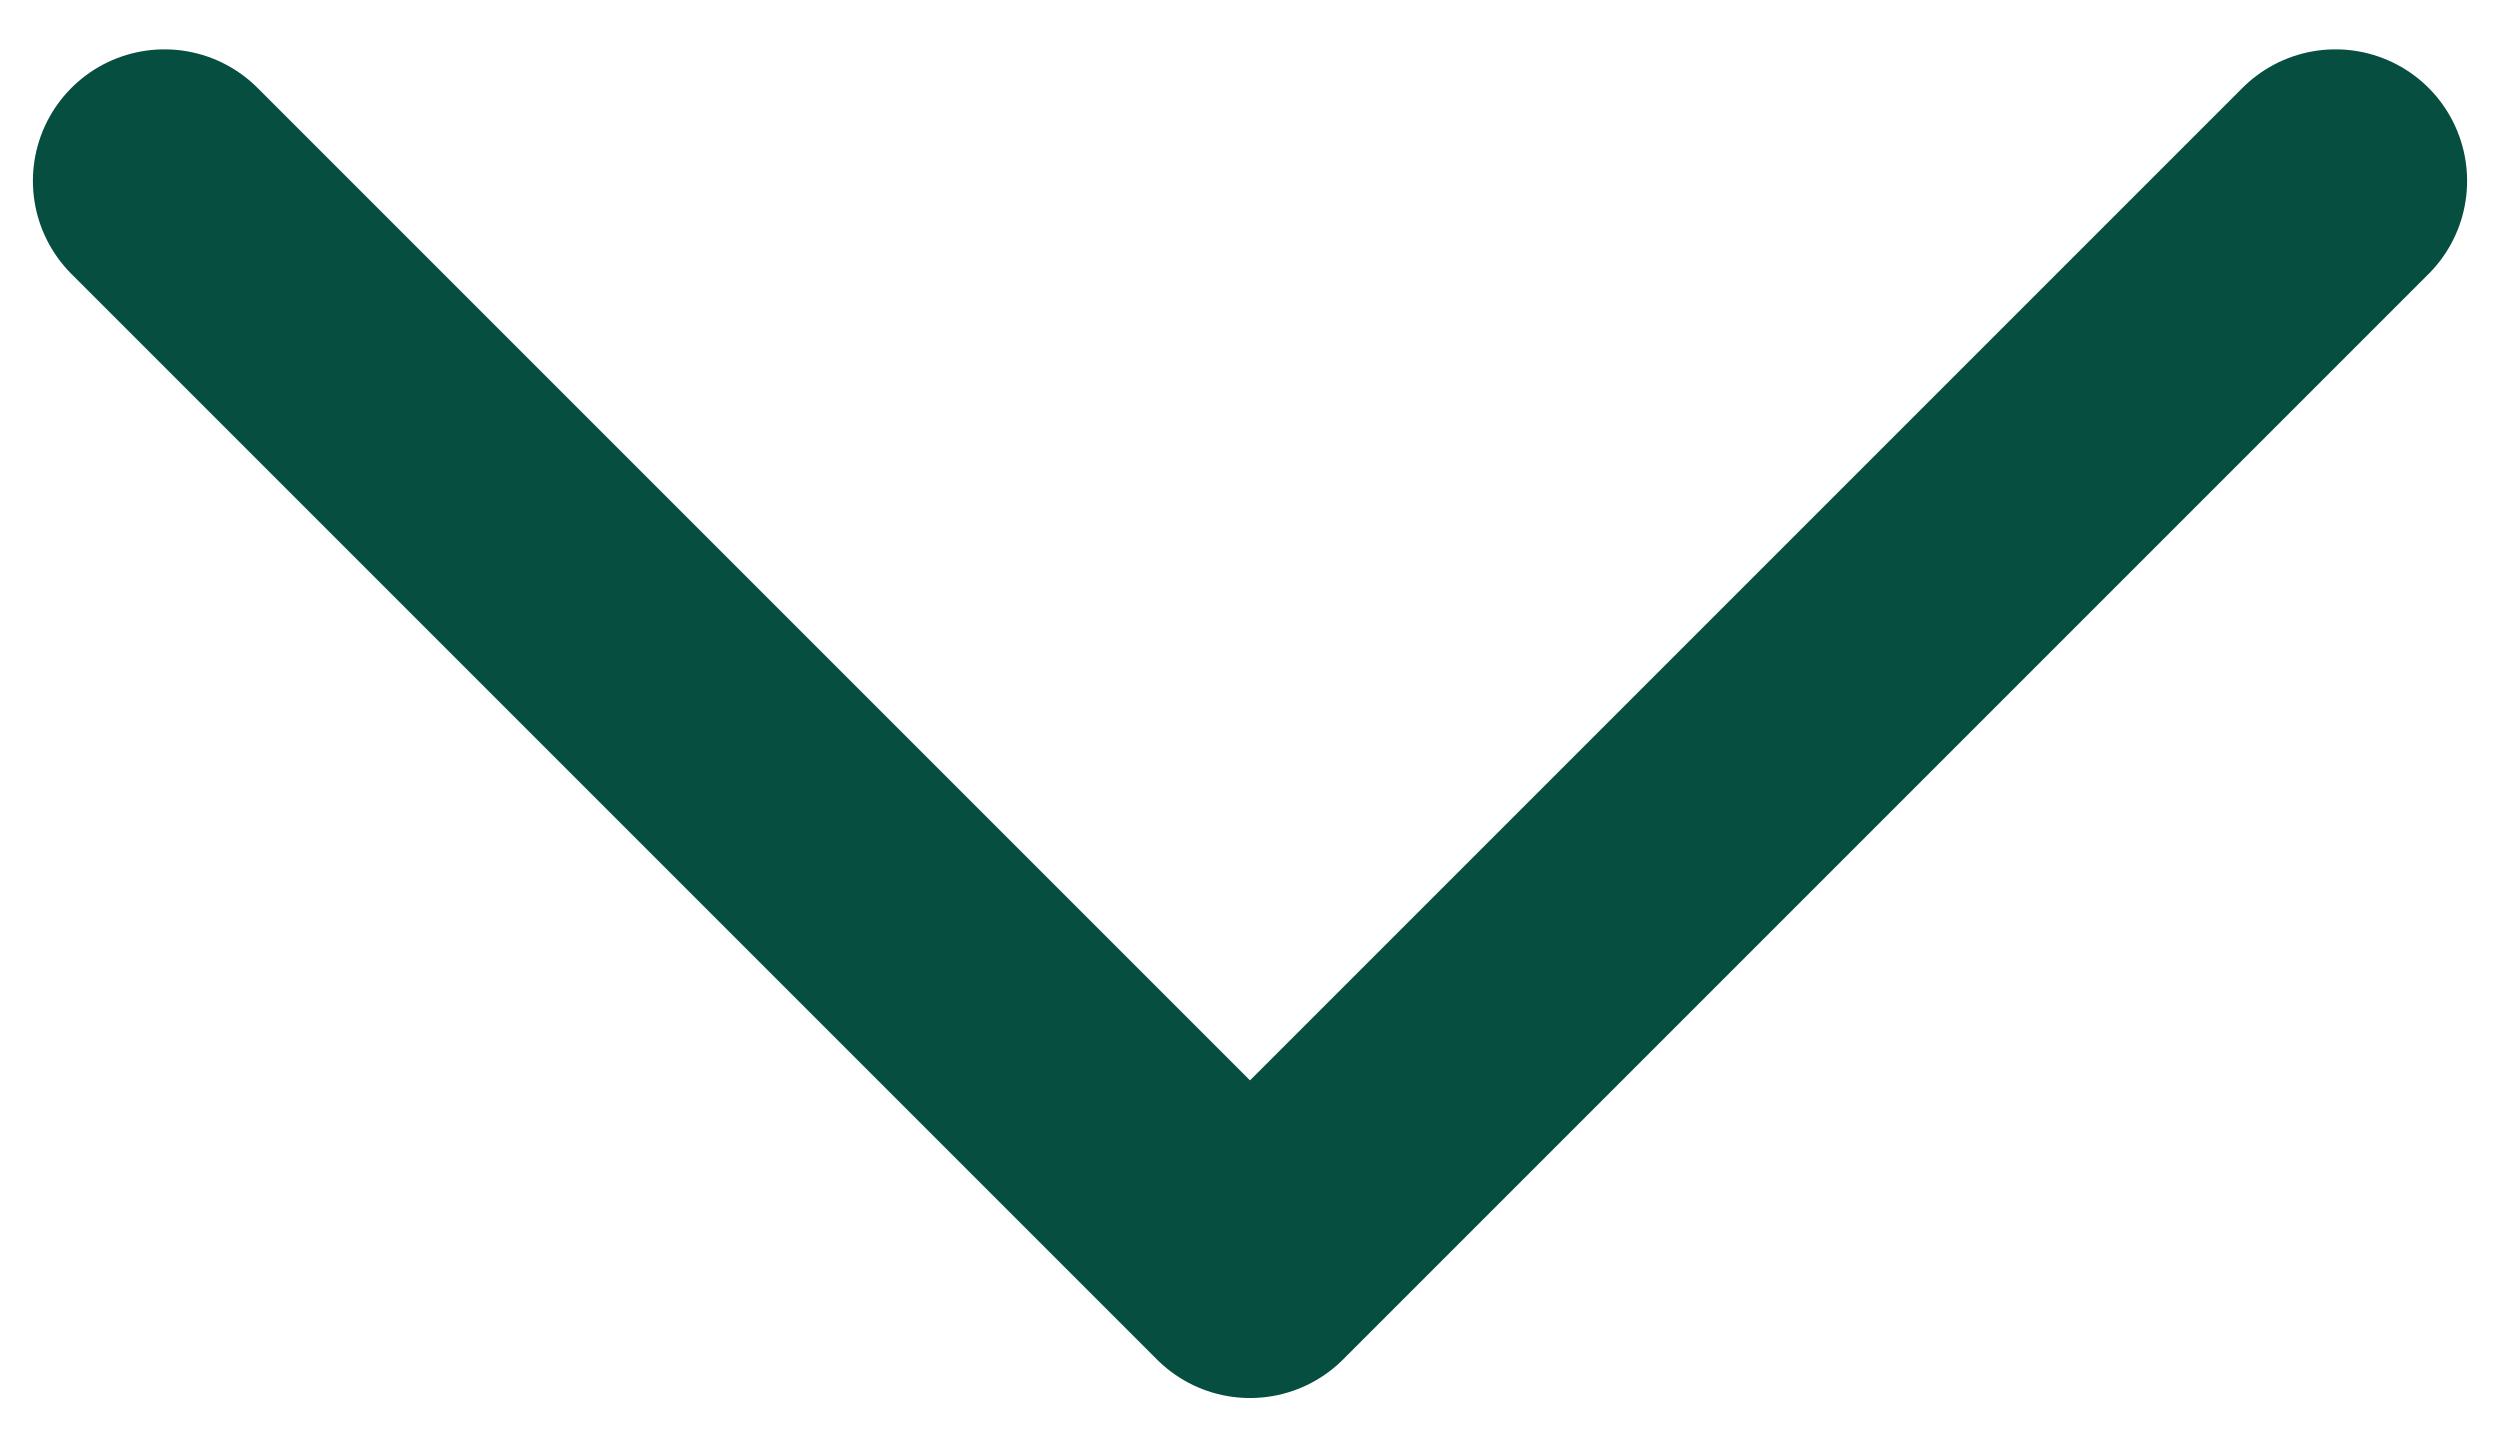 <svg width="19" height="11" viewBox="0 0 19 11" fill="none" xmlns="http://www.w3.org/2000/svg">
<path d="M17.75 1.375L9.5 9.625L1.25 1.375" stroke="#064E40" stroke-width="2" stroke-linecap="round" stroke-linejoin="round"/>
</svg>

